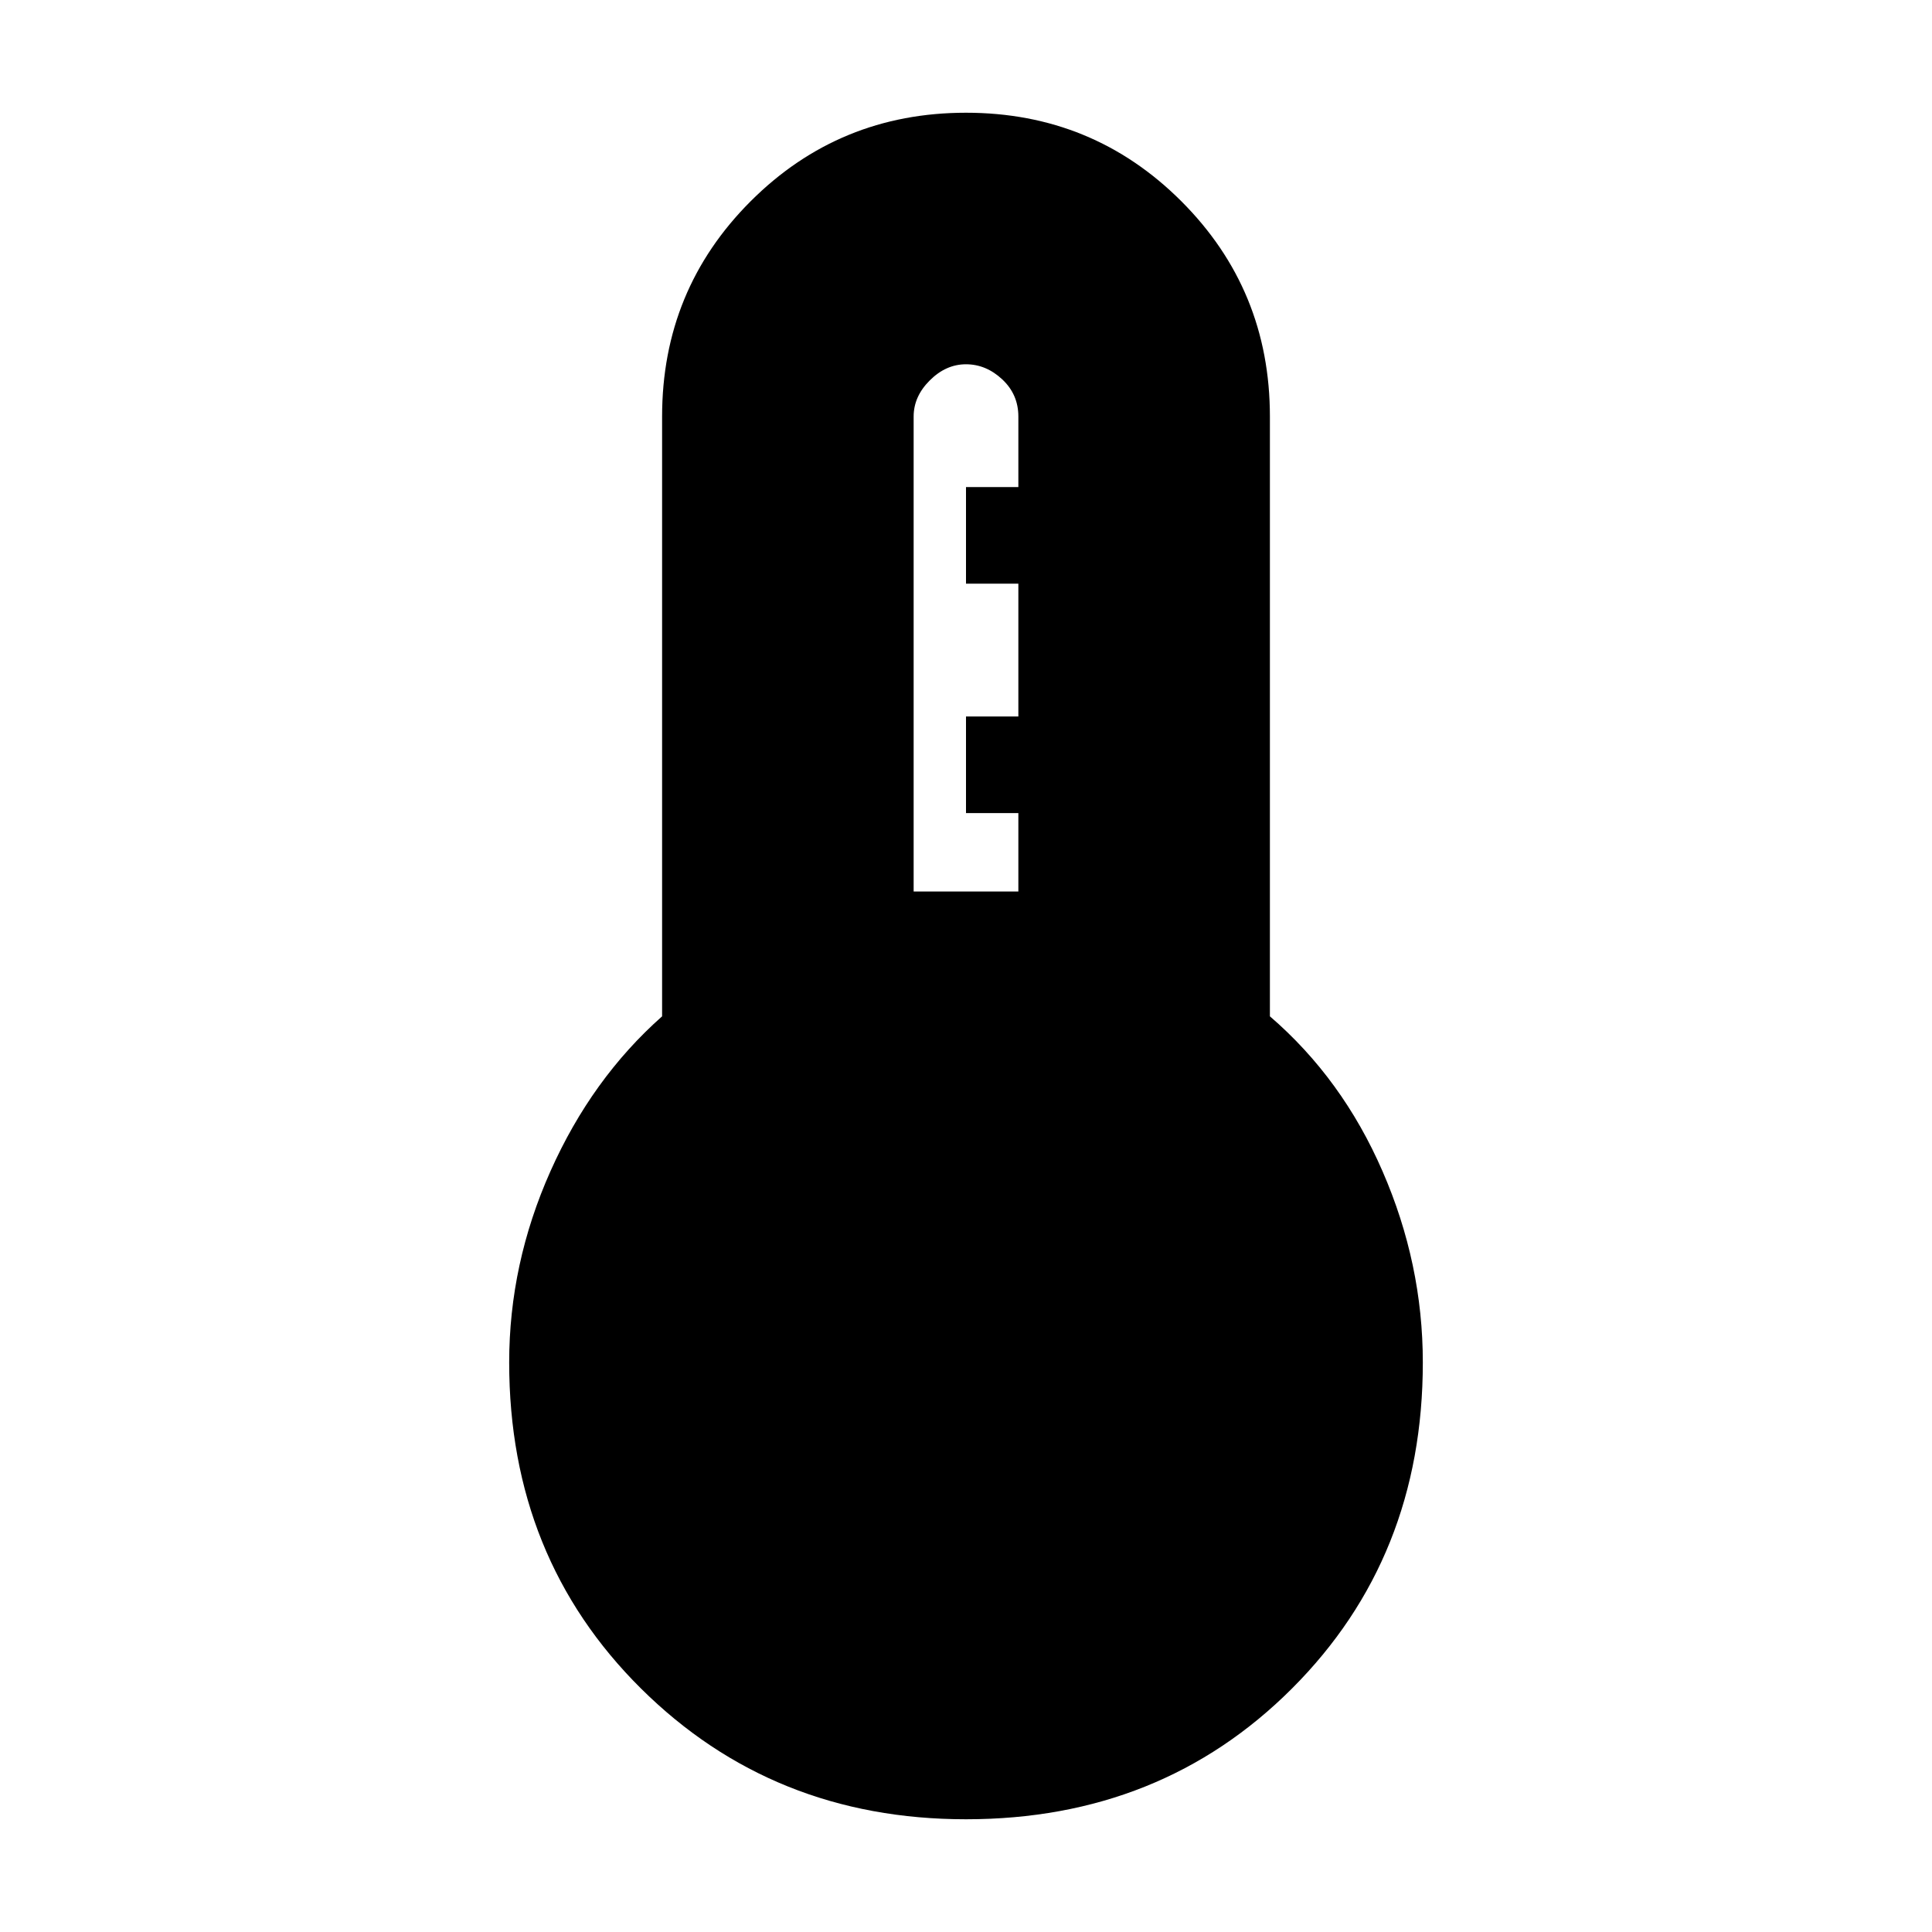 <svg xmlns="http://www.w3.org/2000/svg" height="20" width="20"><path d="M10 18.833Q8 18.833 6.635 17.479Q5.271 16.125 5.271 14.104Q5.271 13.083 5.698 12.125Q6.125 11.167 6.854 10.521V4.312Q6.854 3 7.771 2.083Q8.688 1.167 10 1.167Q11.312 1.167 12.229 2.083Q13.146 3 13.146 4.312V10.521Q13.896 11.167 14.312 12.125Q14.729 13.083 14.729 14.104Q14.729 16.125 13.375 17.479Q12.021 18.833 10 18.833ZM9.458 9.229H10.542V8.417H10V7.417H10.542V6.042H10V5.042H10.542V4.312Q10.542 4.083 10.375 3.927Q10.208 3.771 10 3.771Q9.792 3.771 9.625 3.938Q9.458 4.104 9.458 4.312Z"/></svg>